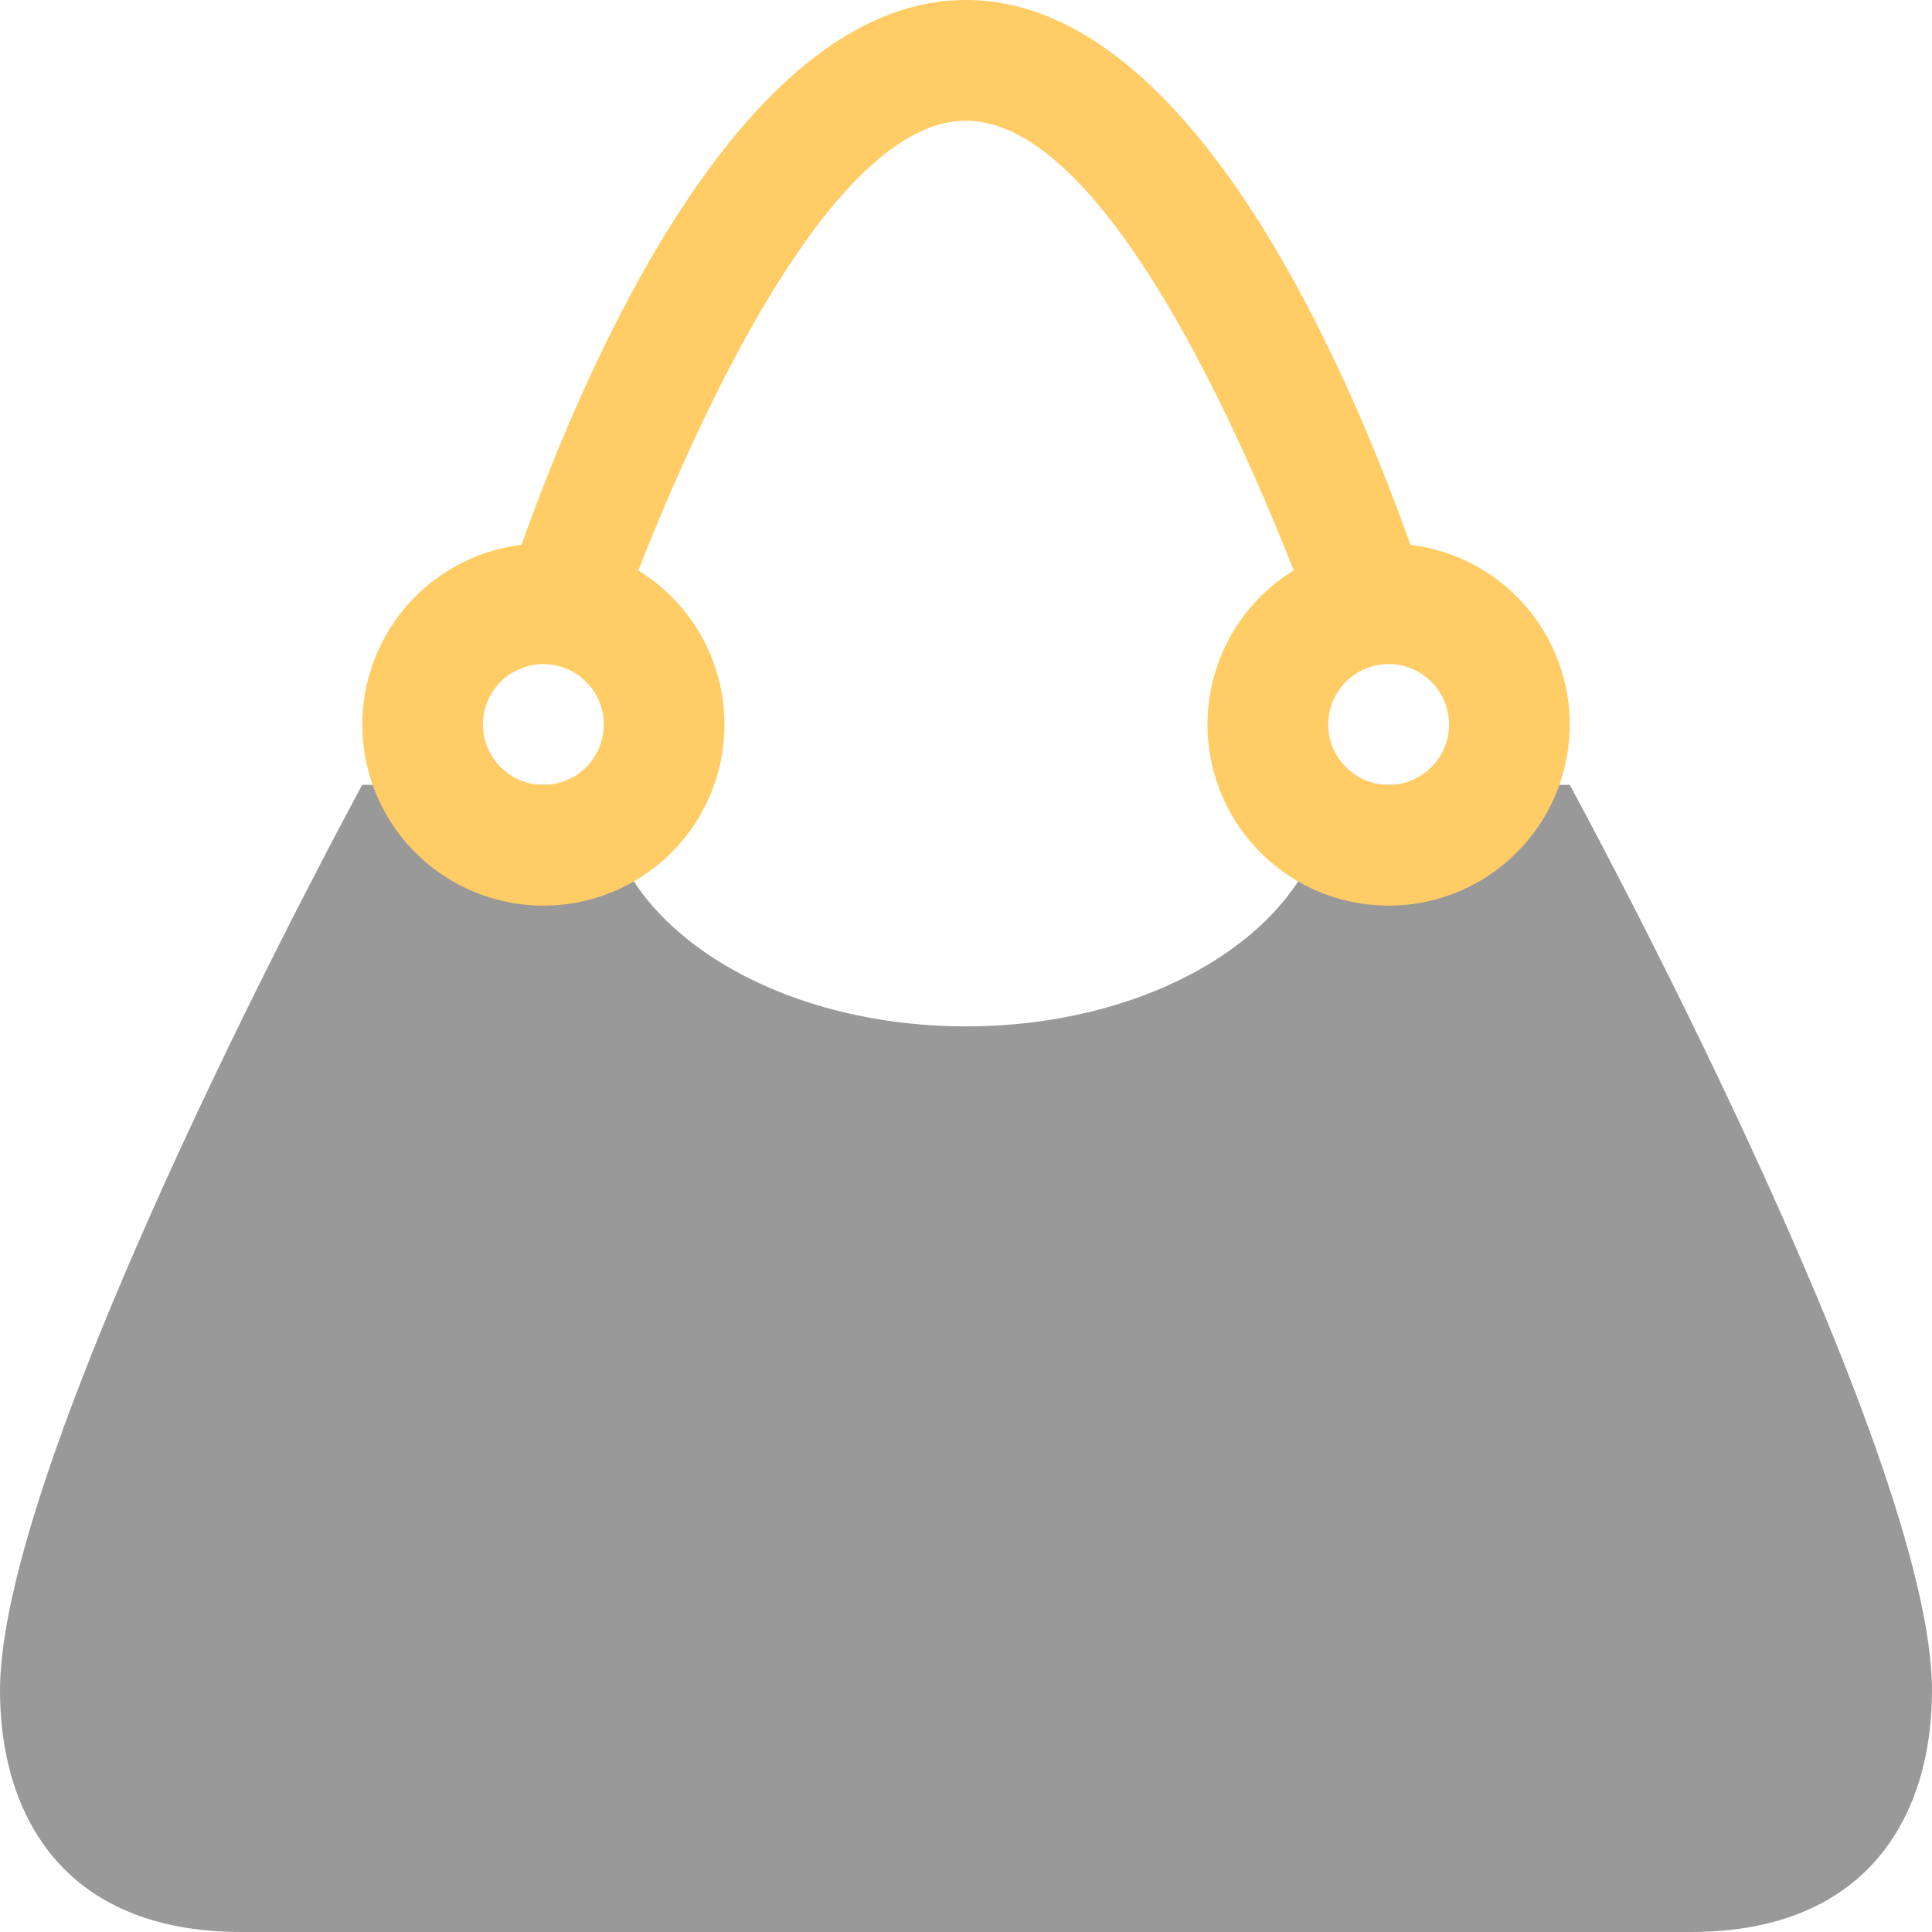 <svg xmlns="http://www.w3.org/2000/svg" width="64" height="64"><path d="M52 26h-8c0 4.418-5.373 8-12 8-6.628 0-12-3.582-12-8h-8S0 48 0 56c0 4 2 8 8 8h48c6 0 8-4 8-8 0-8-12-30-12-30z" fill="#999"/><path d="M46.724 18.048C44.465 11.717 39.3 0 32 0S19.535 11.717 17.276 18.048A5.998 5.998 0 0018 30a6 6 0 006-6 5.992 5.992 0 00-2.854-5.103C23.168 13.75 27.583 4 32 4s8.831 9.75 10.854 14.897A5.992 5.992 0 0040 24a6 6 0 0012 0 5.998 5.998 0 00-5.276-5.952zM18 26a2 2 0 11.001-4.001A2 2 0 0118 26zm28 0a2 2 0 11.001-4.001A2 2 0 0146 26z" fill-rule="evenodd" clip-rule="evenodd" fill="#fc6"/></svg>